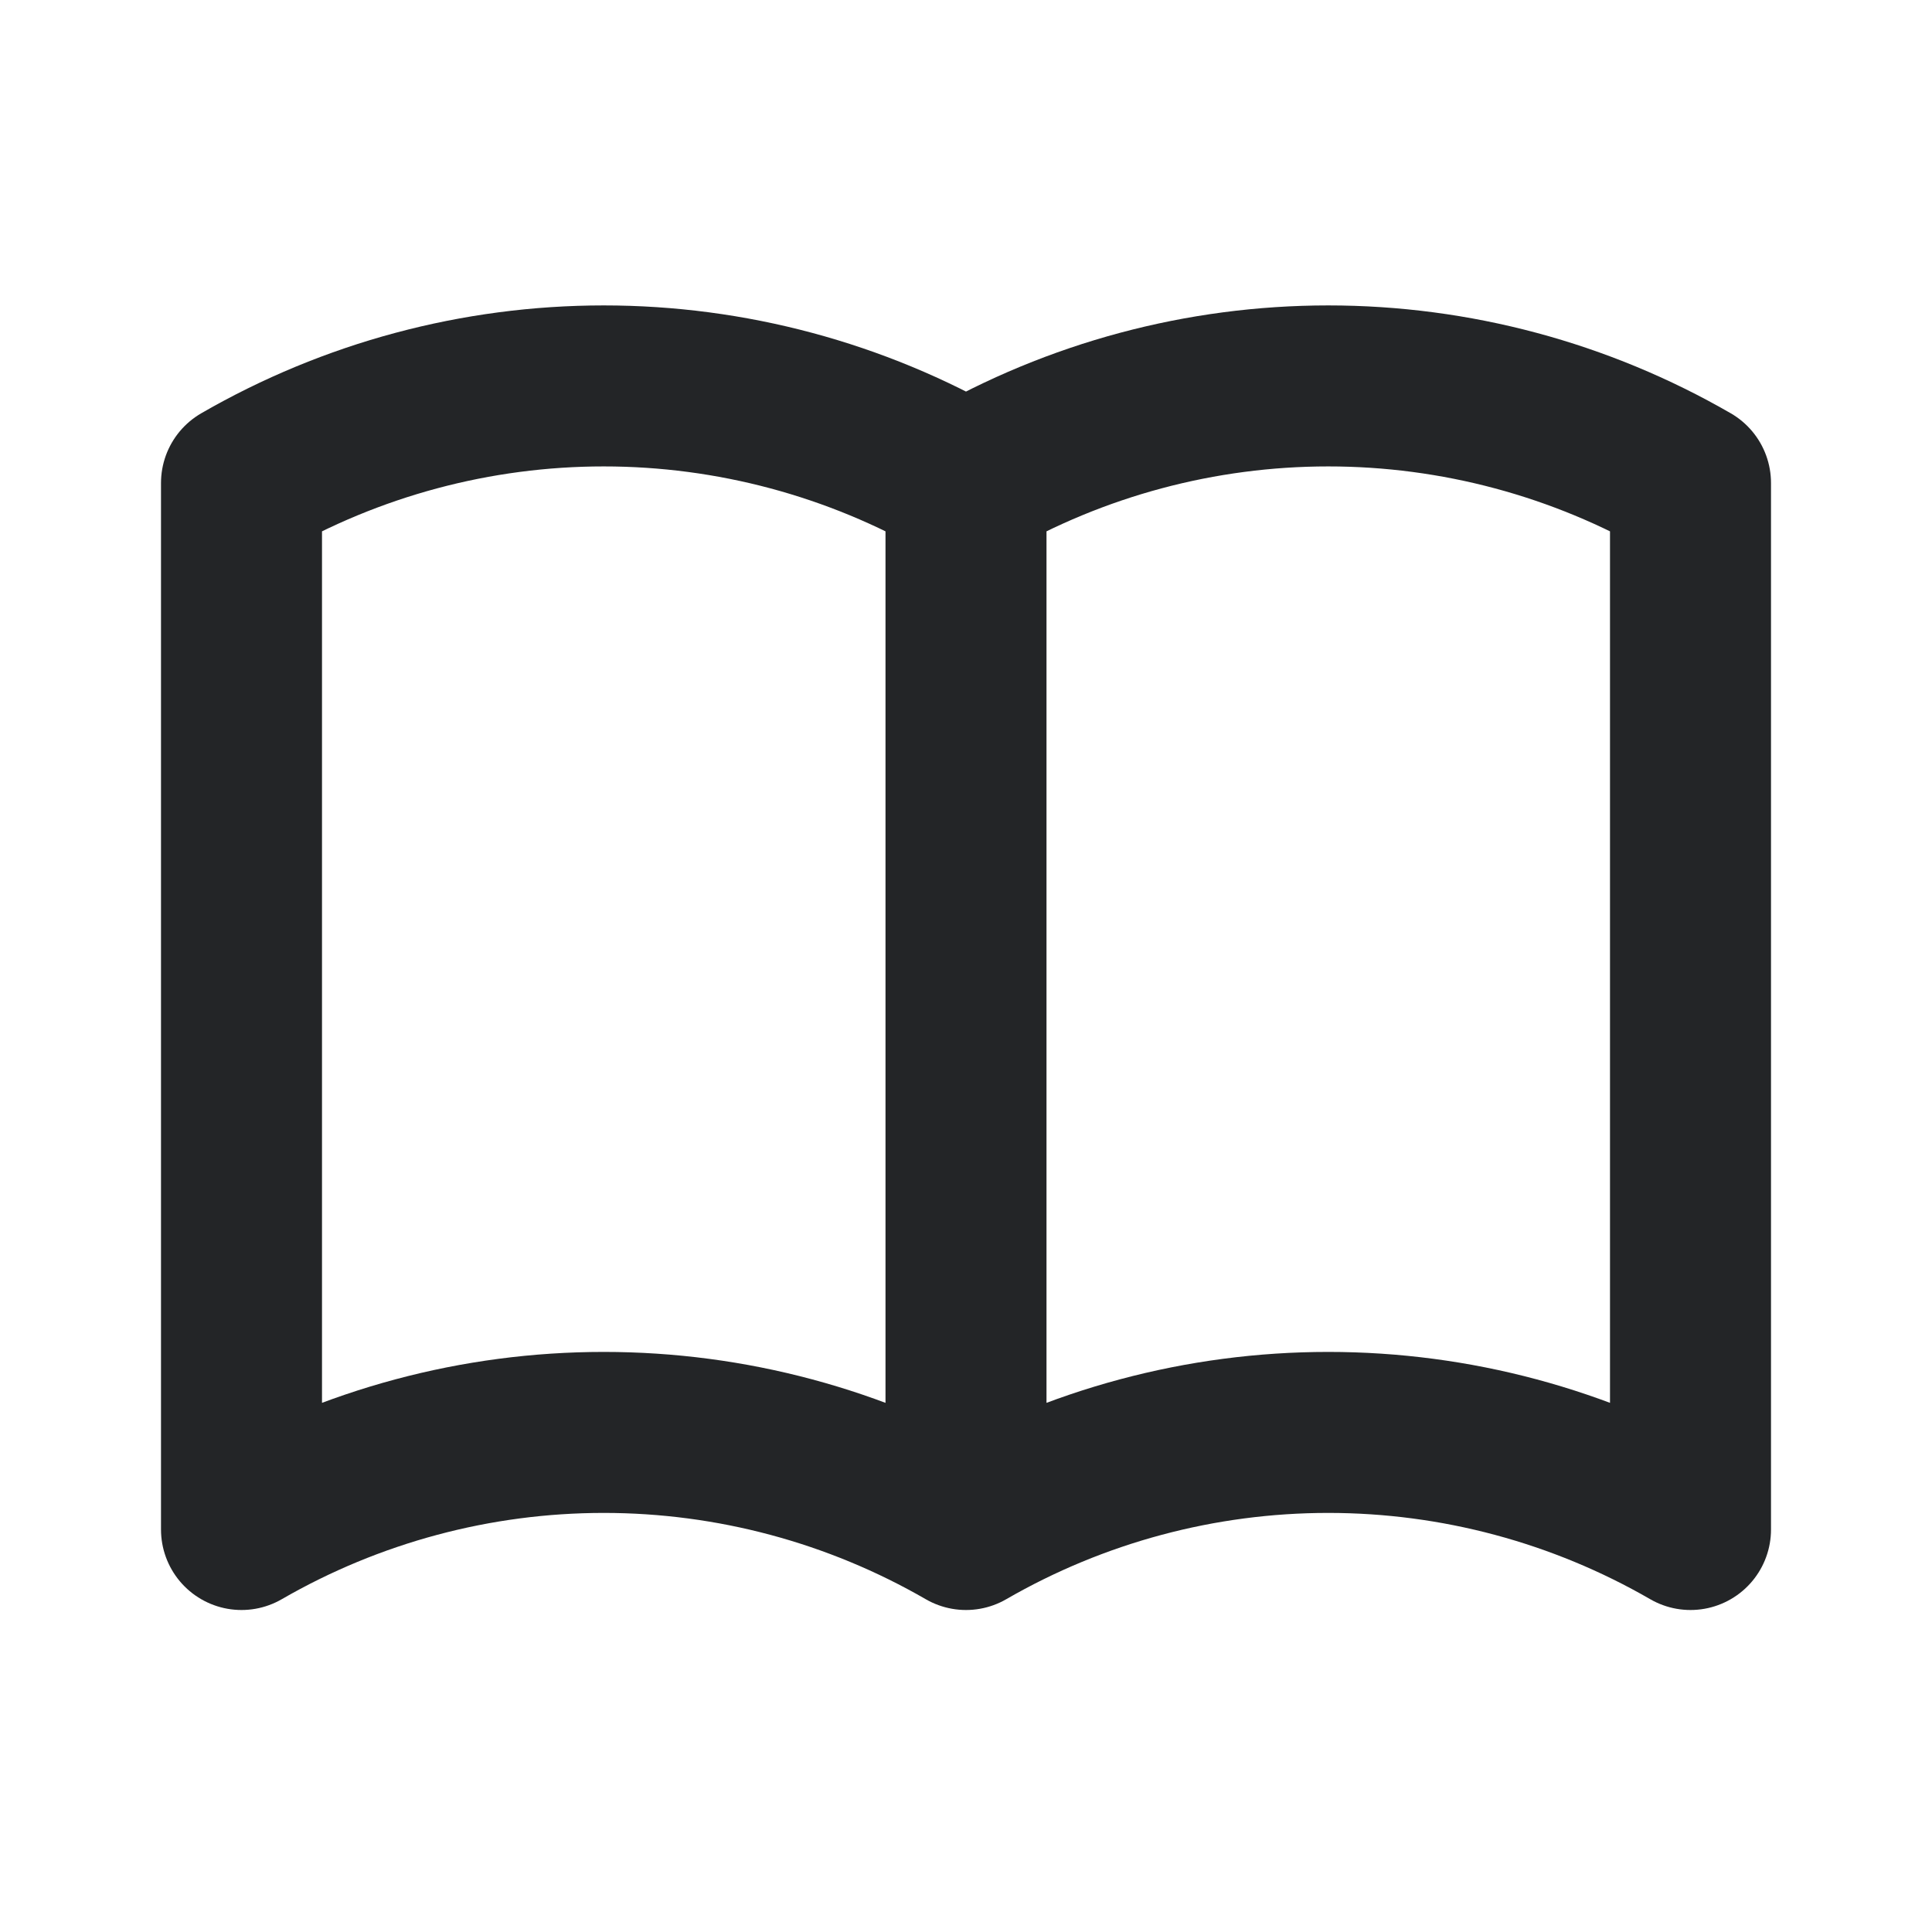 <svg width="24" height="24" viewBox="0 0 24 24" fill="none" xmlns="http://www.w3.org/2000/svg">
<path d="M12 19C10.632 18.21 9.08 17.794 7.5 17.794C5.92 17.794 4.368 18.21 3 19V6C4.368 5.21 5.92 4.794 7.5 4.794C9.08 4.794 10.632 5.21 12 6M12 19C13.368 18.21 14.92 17.794 16.5 17.794C18.08 17.794 19.632 18.21 21 19V6C19.632 5.21 18.08 4.794 16.5 4.794C14.92 4.794 13.368 5.21 12 6M12 19V6" stroke="#232527" stroke-width="2" stroke-linecap="round" stroke-linejoin="round"/>
</svg>
